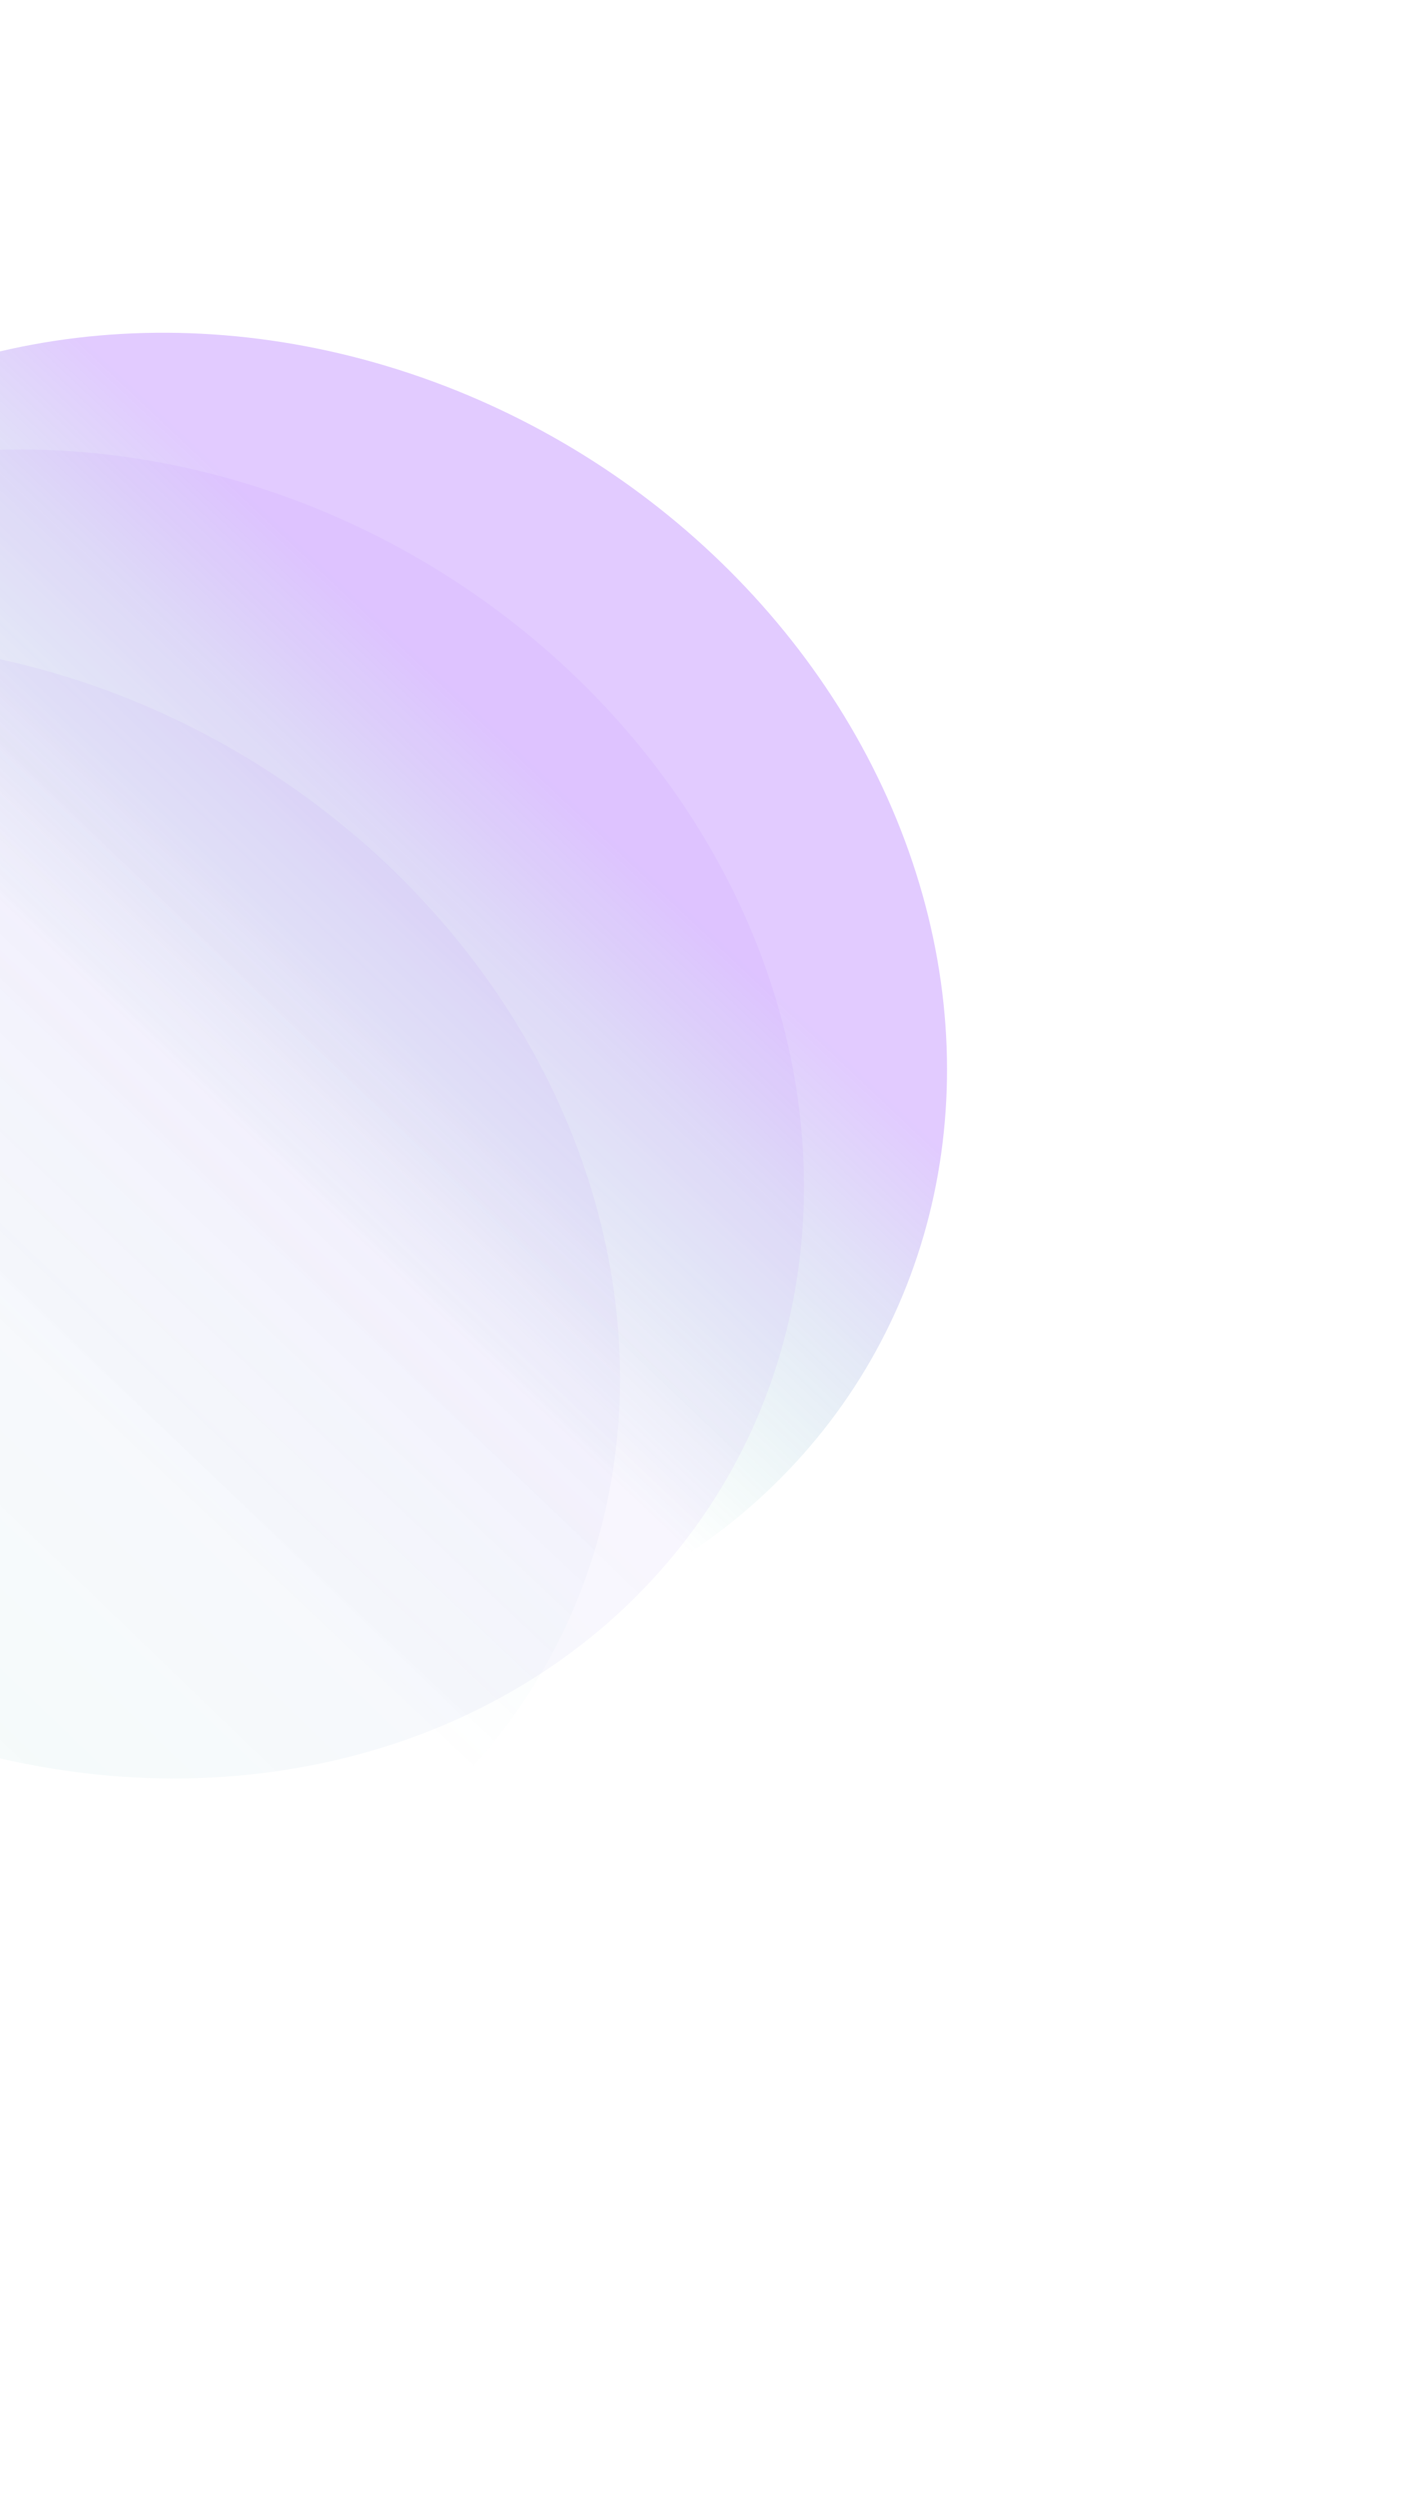 <svg width="370" height="657" viewBox="0 0 370 657" fill="none" xmlns="http://www.w3.org/2000/svg">
<g style="mix-blend-mode:screen" opacity="0.4" filter="url(#filter0_f_3904_25566)">
<ellipse cx="189.838" cy="170.326" rx="189.838" ry="170.326" transform="matrix(-0.728 -0.686 0.73 -0.683 76.998 508.63)" fill="url(#paint0_linear_3904_25566)"/>
</g>
<g style="mix-blend-mode:screen" opacity="0.23" filter="url(#filter1_f_3904_25566)">
<ellipse cx="189.838" cy="170.326" rx="189.838" ry="170.326" transform="matrix(-0.728 -0.686 0.73 -0.683 39.382 539.302)" fill="url(#paint1_linear_3904_25566)"/>
</g>
<g style="mix-blend-mode:screen" opacity="0.23" filter="url(#filter2_f_3904_25566)">
<ellipse cx="189.838" cy="170.326" rx="189.838" ry="170.326" transform="matrix(-0.728 -0.686 0.73 -0.683 -9.009 589.725)" fill="url(#paint2_linear_3904_25566)"/>
</g>
<defs>
<filter id="filter0_f_3904_25566" x="-127.449" y="82.662" width="381.285" height="358.776" filterUnits="userSpaceOnUse" color-interpolation-filters="sRGB">
<feFlood flood-opacity="0" result="BackgroundImageFix"/>
<feBlend mode="normal" in="SourceGraphic" in2="BackgroundImageFix" result="shape"/>
<feGaussianBlur stdDeviation="2.378" result="effect1_foregroundBlur_3904_25566"/>
</filter>
<filter id="filter1_f_3904_25566" x="-163.567" y="114.831" width="378.29" height="355.782" filterUnits="userSpaceOnUse" color-interpolation-filters="sRGB">
<feFlood flood-opacity="0" result="BackgroundImageFix"/>
<feBlend mode="normal" in="SourceGraphic" in2="BackgroundImageFix" result="shape"/>
<feGaussianBlur stdDeviation="1.629" result="effect1_foregroundBlur_3904_25566"/>
</filter>
<filter id="filter2_f_3904_25566" x="-211.958" y="165.254" width="378.29" height="355.782" filterUnits="userSpaceOnUse" color-interpolation-filters="sRGB">
<feFlood flood-opacity="0" result="BackgroundImageFix"/>
<feBlend mode="normal" in="SourceGraphic" in2="BackgroundImageFix" result="shape"/>
<feGaussianBlur stdDeviation="1.629" result="effect1_foregroundBlur_3904_25566"/>
</filter>
<linearGradient id="paint0_linear_3904_25566" x1="189.838" y1="370.301" x2="189.838" y2="130.688" gradientUnits="userSpaceOnUse">
<stop offset="0.426" stop-color="#9747FF" stop-opacity="0.71"/>
<stop offset="0.942" stop-color="#03A587" stop-opacity="0"/>
</linearGradient>
<linearGradient id="paint1_linear_3904_25566" x1="185.151" y1="322.883" x2="188.924" y2="-20.933" gradientUnits="userSpaceOnUse">
<stop offset="0.283" stop-color="#9747FF" stop-opacity="0.25"/>
<stop offset="0.942" stop-color="#03A587" stop-opacity="0.17"/>
</linearGradient>
<linearGradient id="paint2_linear_3904_25566" x1="189.838" y1="307.322" x2="189.838" y2="170.326" gradientUnits="userSpaceOnUse">
<stop stop-color="#9747FF" stop-opacity="0.24"/>
<stop offset="0.942" stop-color="#03A587" stop-opacity="0"/>
</linearGradient>
</defs>
</svg>
